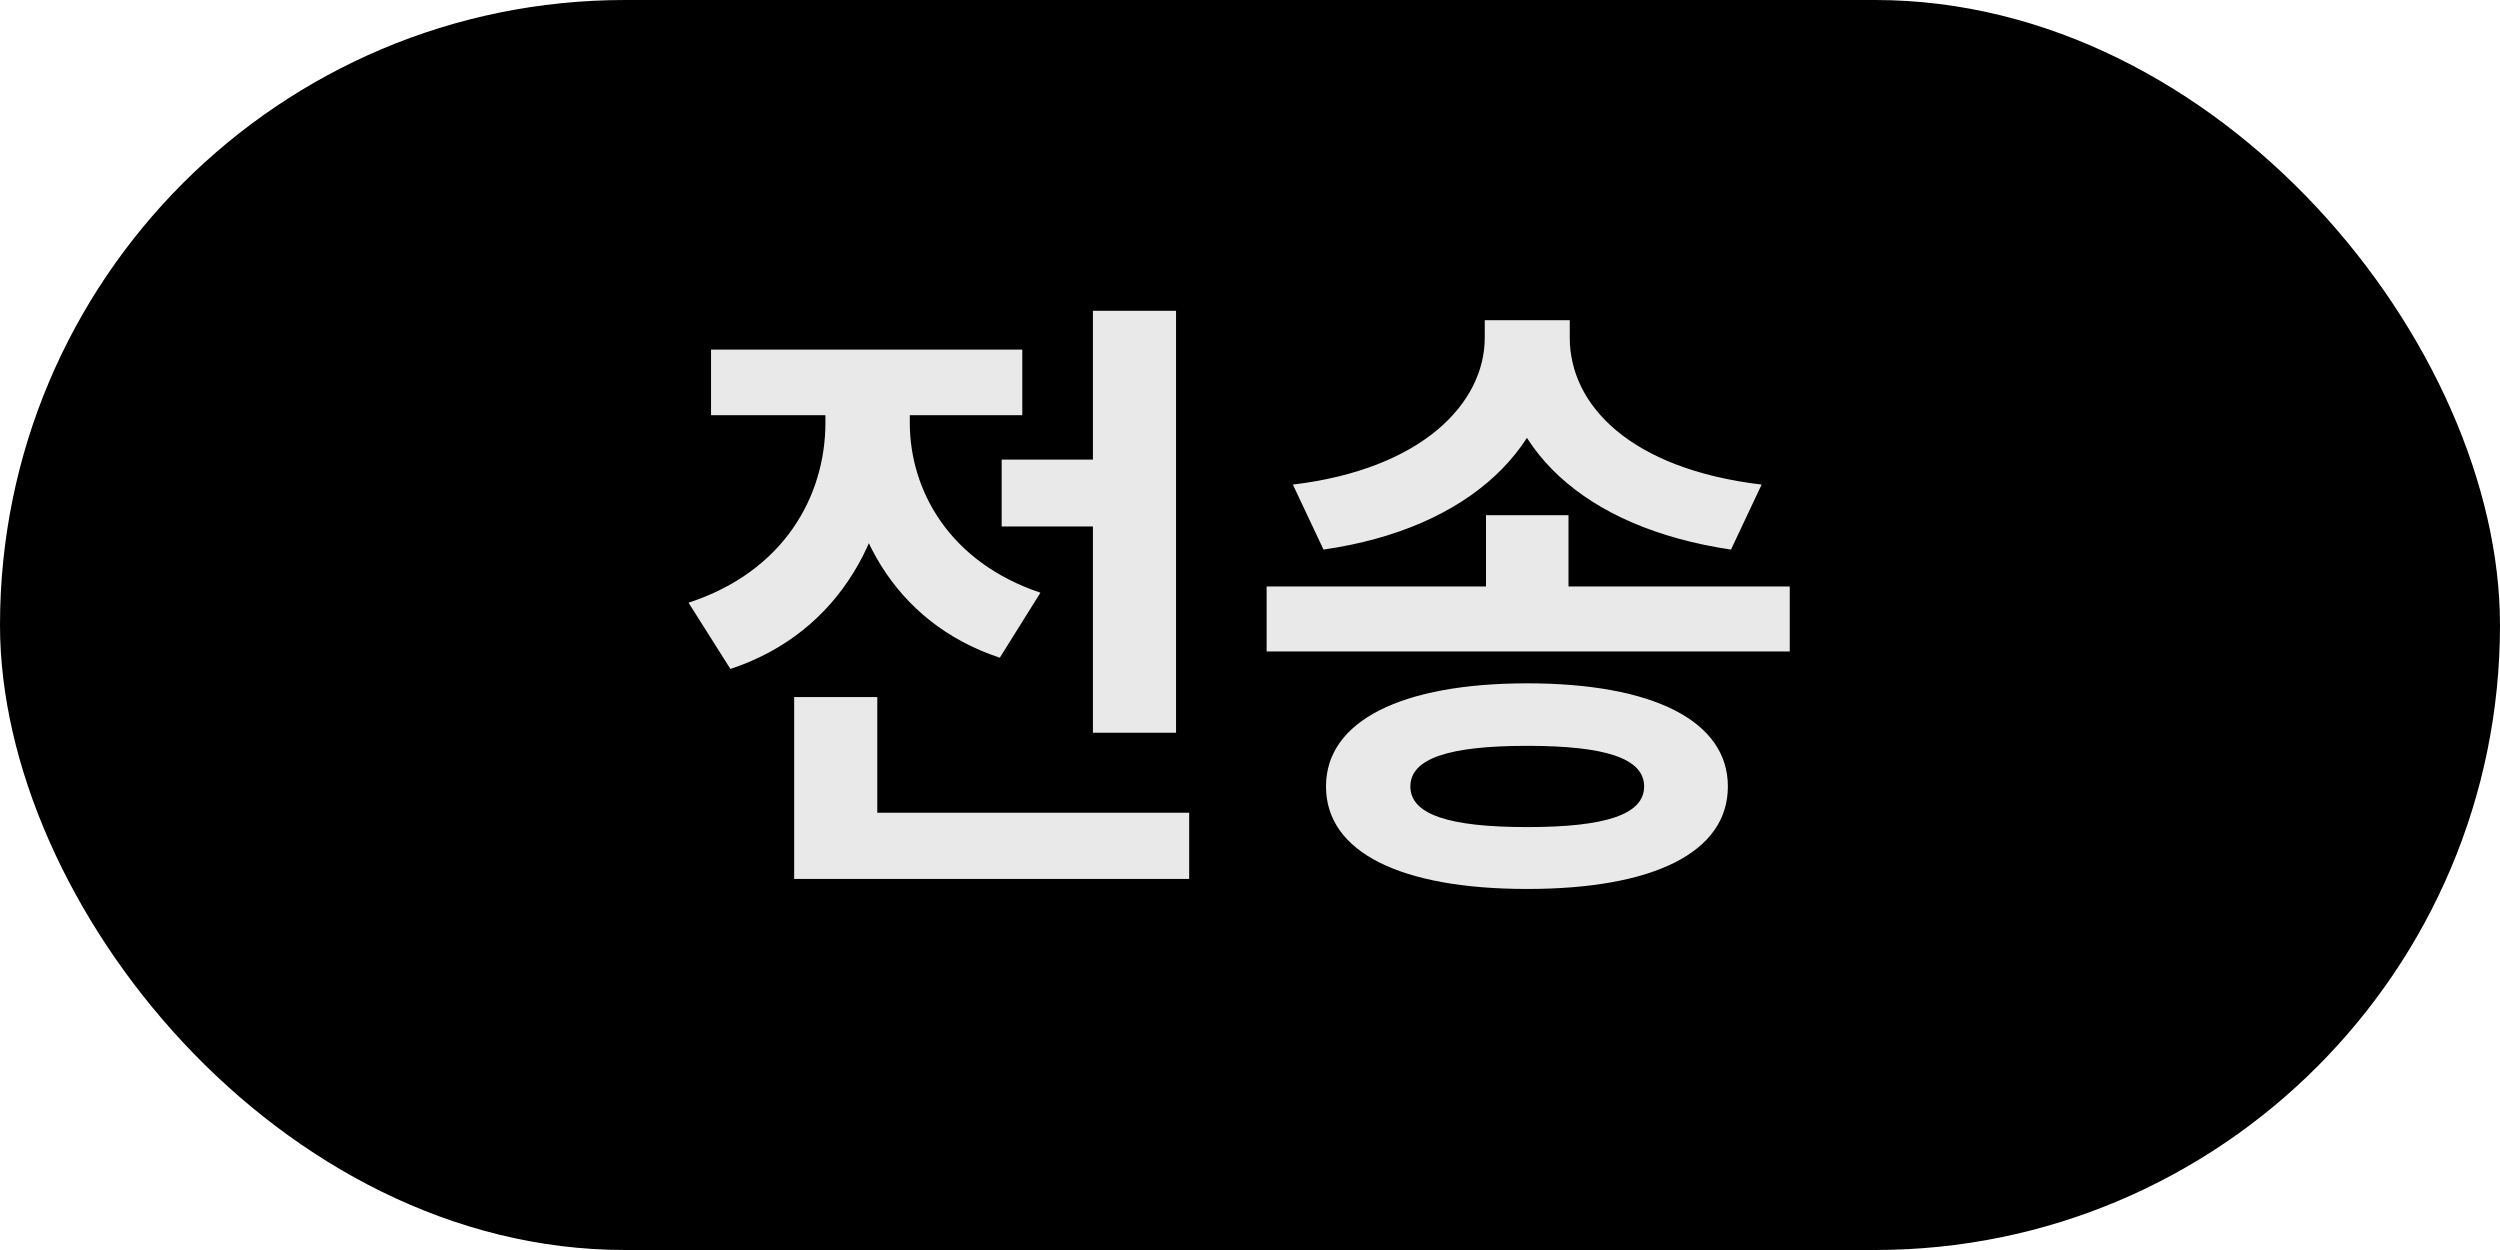 <svg width="60" height="30" viewBox="0 0 60 30" fill="none" xmlns="http://www.w3.org/2000/svg">
<rect width="60" height="30" rx="15" fill="black"/>
<path d="M24.04 11.03H27.28V12.635H24.04V11.03ZM26.23 7.46H28.225V17.585H26.23V7.46ZM19.06 19.505H28.54V21.095H19.06V19.505ZM19.06 16.73H21.055V20.45H19.06V16.73ZM19.81 9.275H21.43V10.145C21.43 12.755 20.2 15.17 17.53 16.055L16.525 14.465C18.82 13.715 19.81 11.9 19.81 10.145V9.275ZM20.23 9.275H21.835V10.145C21.835 11.765 22.78 13.49 24.97 14.225L23.995 15.785C21.415 14.93 20.23 12.62 20.23 10.145V9.275ZM17.065 8.39H24.535V9.965H17.065V8.39ZM35.664 12.365H37.644V14.855H35.664V12.365ZM35.634 7.685H37.344V8.105C37.344 10.67 35.304 12.68 31.764 13.19L31.029 11.63C34.149 11.255 35.634 9.665 35.634 8.105V7.685ZM35.964 7.685H37.674V8.105C37.674 9.725 39.129 11.255 42.279 11.63L41.544 13.19C38.004 12.665 35.964 10.73 35.964 8.105V7.685ZM30.399 14.075H42.954V15.635H30.399V14.075ZM36.654 16.4C39.669 16.4 41.469 17.3 41.469 18.875C41.469 20.465 39.669 21.335 36.654 21.335C33.639 21.335 31.824 20.465 31.824 18.875C31.824 17.3 33.639 16.4 36.654 16.4ZM36.654 17.9C34.779 17.9 33.849 18.2 33.849 18.875C33.849 19.55 34.779 19.85 36.654 19.85C38.529 19.85 39.459 19.55 39.459 18.875C39.459 18.2 38.529 17.9 36.654 17.9Z" fill="#E9E9E9"/>
</svg>
